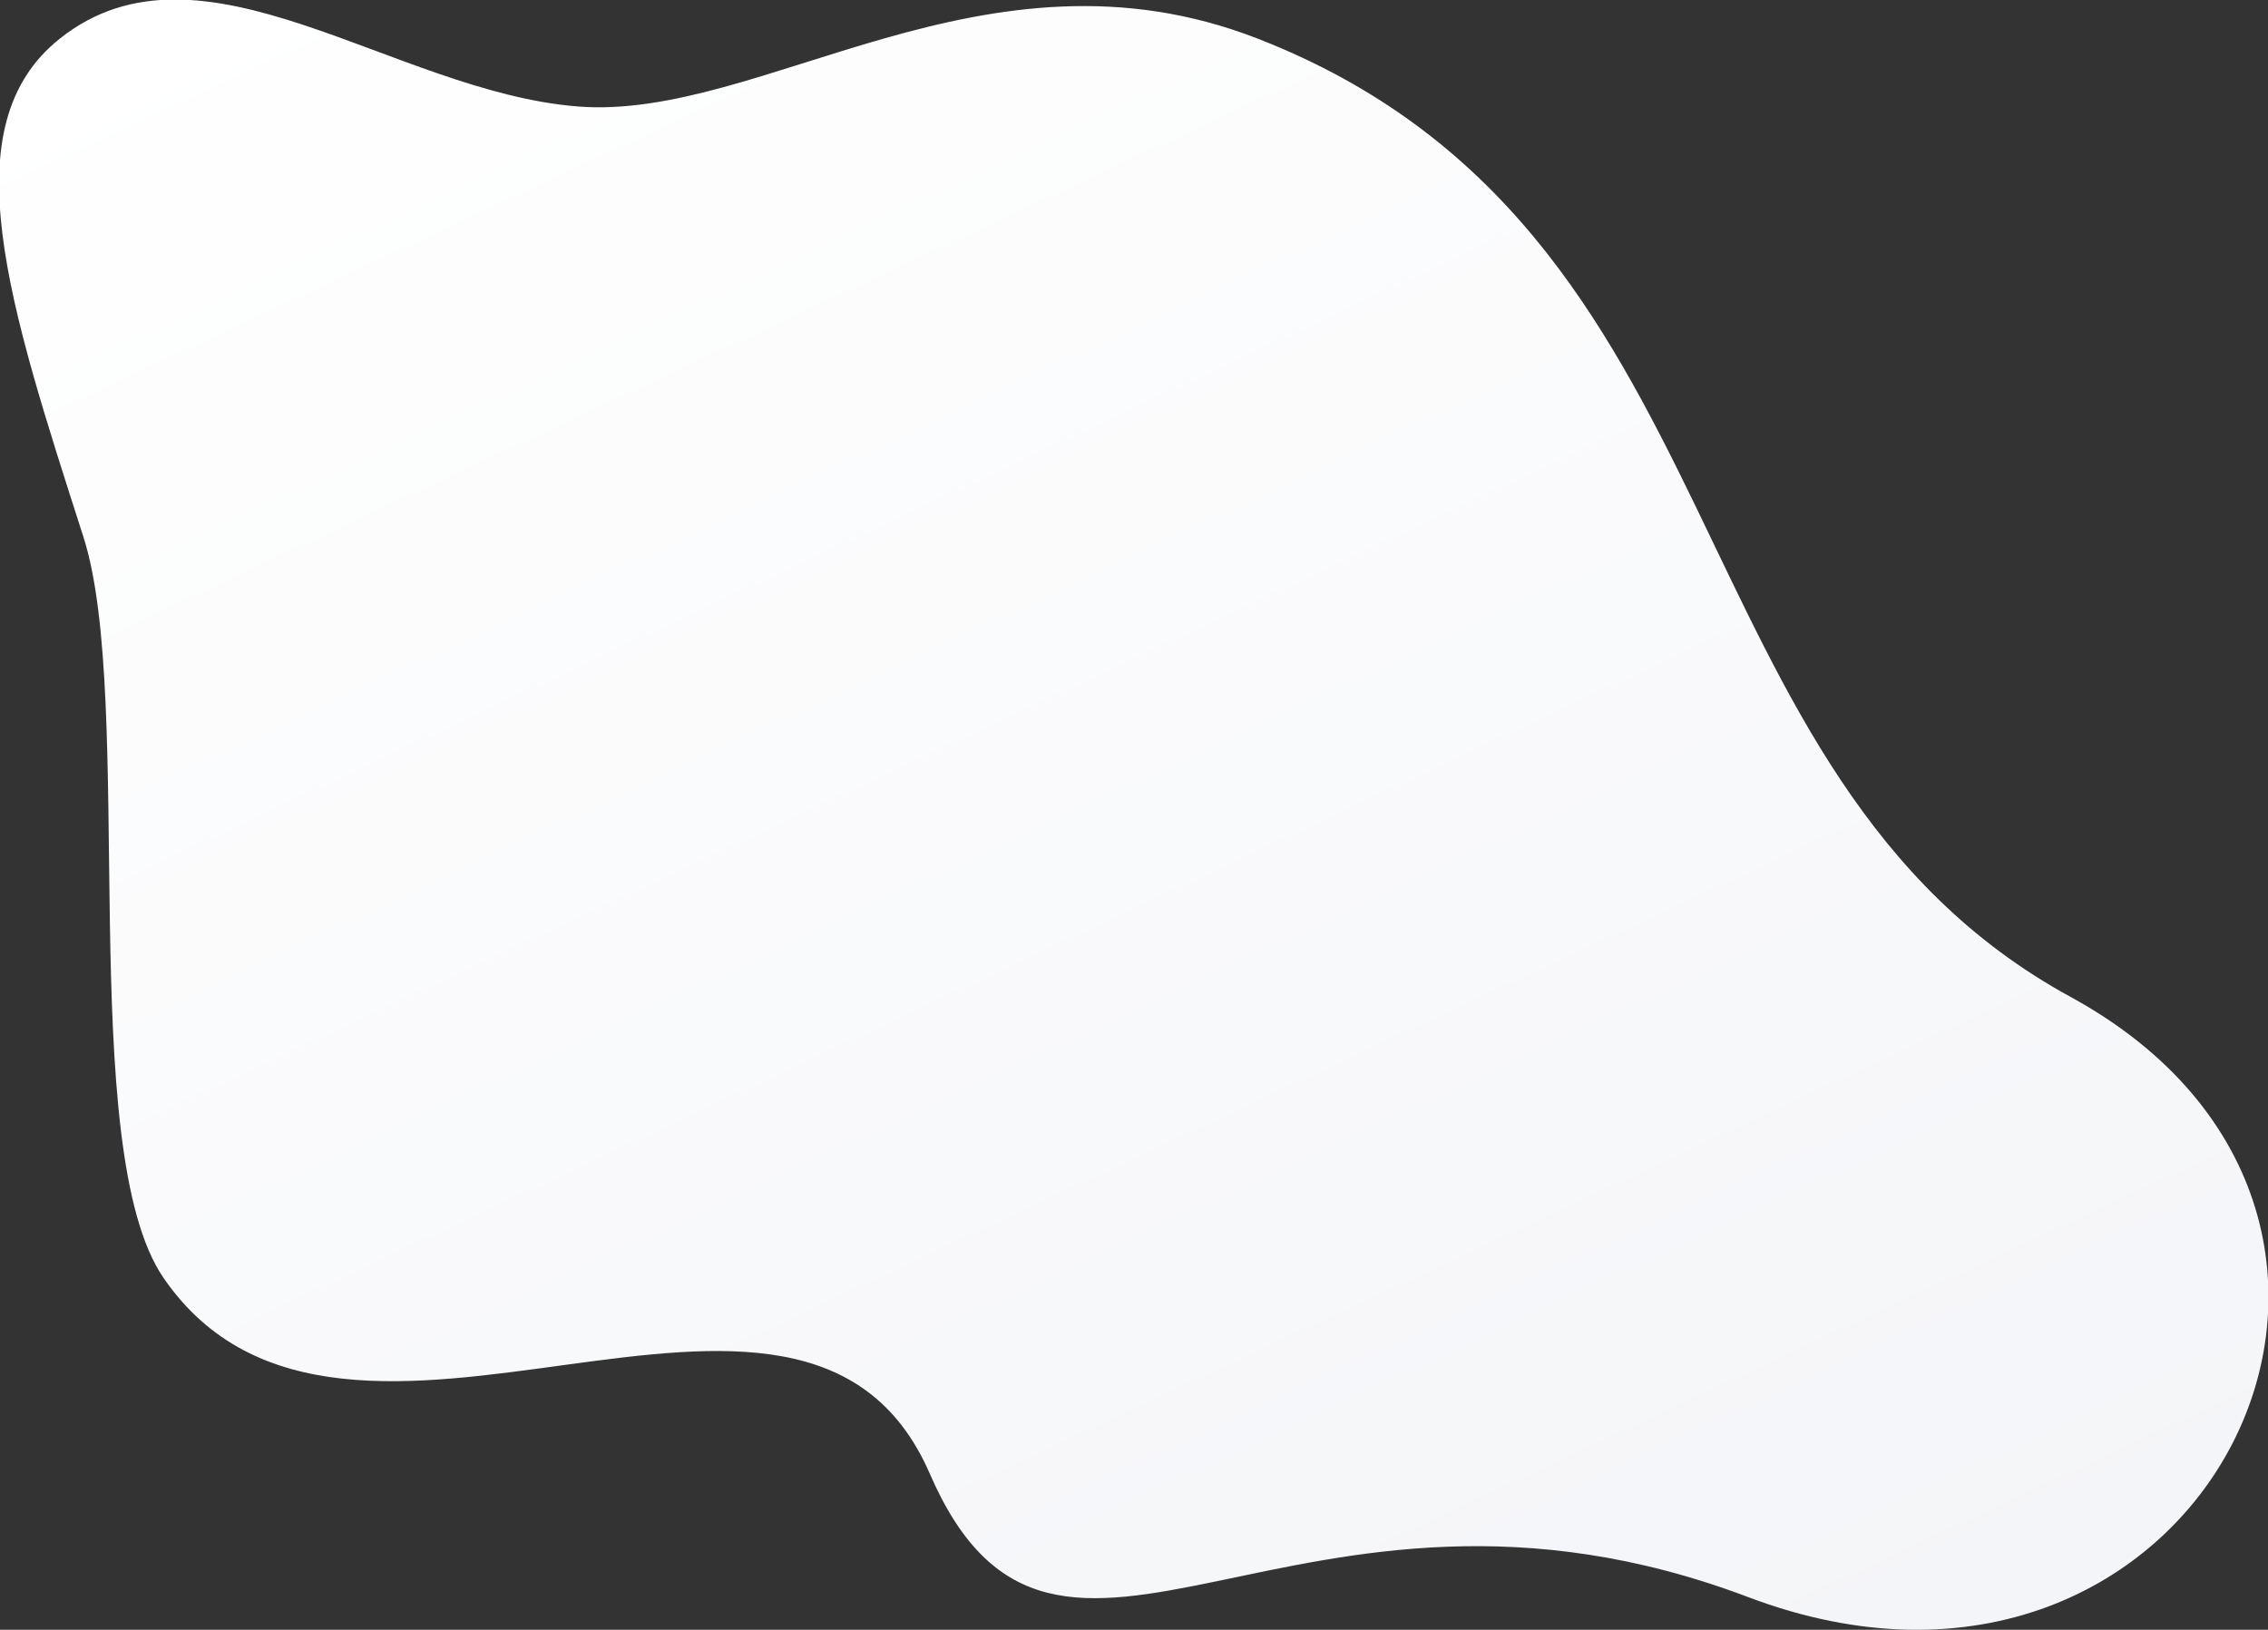 <svg width="1038" height="746" viewBox="-58 275 1038 746" fill="none" xmlns="http://www.w3.org/2000/svg">
<rect x="-58" y="275" width="1038" height="746" fill="#333333" stroke="none"/>
<path fill-rule="evenodd" clip-rule="evenodd" d="M889.563 731.28C703.503 629.702 742.101 379.91 517.365 292.588C392.812 244.192 290.865 330.501 206.365 323.735C121.865 316.969 34.398 241.117 -30.511 292.588C-81.144 332.739 -53.815 414.823 -19.84 520.702C4.227 595.703 -23.851 800.96 16.917 860.06C100.194 980.783 309.132 815.059 367.546 949.584C425.959 1084.11 534.468 927.464 742.101 1006.06C949.735 1084.66 1075.62 832.858 889.563 731.28Z" fill="url(#paint0_linear)"/>
<defs>
<linearGradient id="paint0_linear" x1="-210.694" y1="374.058" x2="227.934" y2="1314.7" gradientUnits="userSpaceOnUse">
<stop stop-color="white"/>
<stop offset="1" stop-color="#F4F5F8"/>
</linearGradient>
</defs>
</svg>
